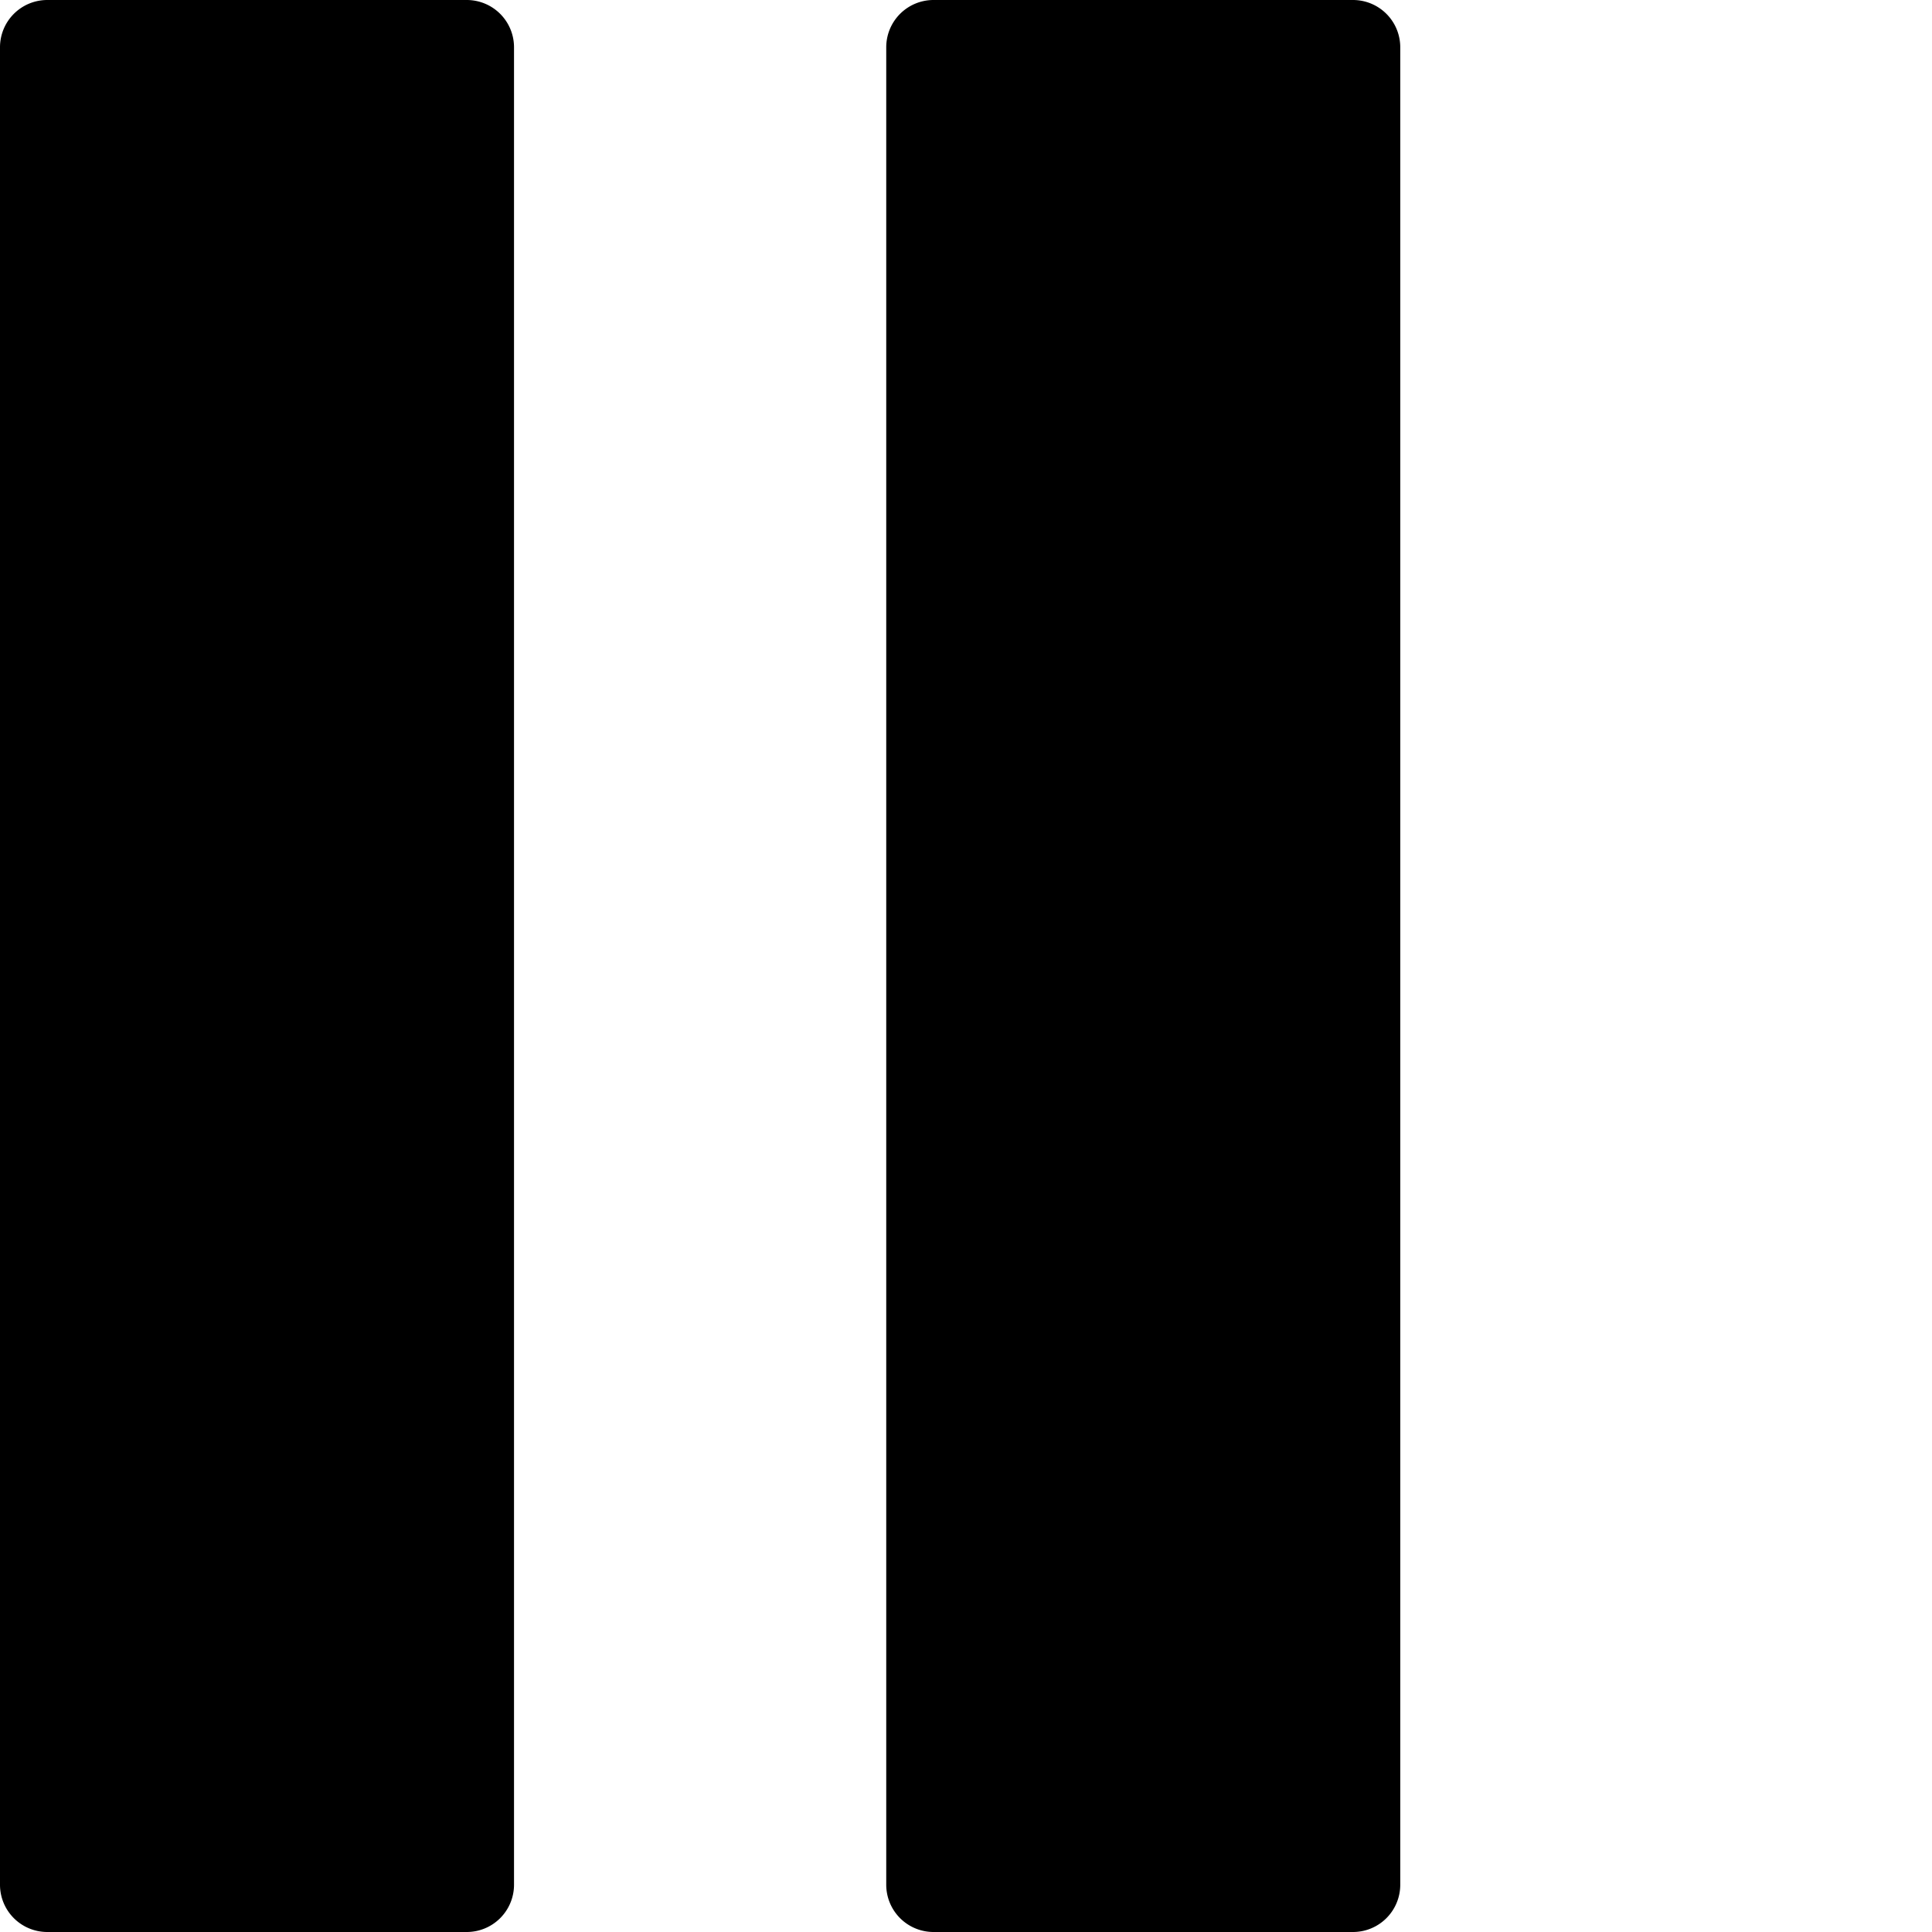 <svg
    xmlns="http://www.w3.org/2000/svg"
    width="512"
    height="512"
    enableBackground="new 0 0 512 512"
    viewBox="0 0 327 327">
    <path
        xmlns="http://www.w3.org/2000/svg"
        d="M158 0h71a8 8 0 018 8v311a8 8 0 01-8 8h-71a8 8 0 01-8-8V8a8 8 0 018-8zm0 0M8 0h71a8 8 0 018 8v311a8 8 0 01-8 8H8a8 8 0 01-8-8V8a8 8 0 018-8zm0 0"
        data-original="#000000"></path>
</svg>